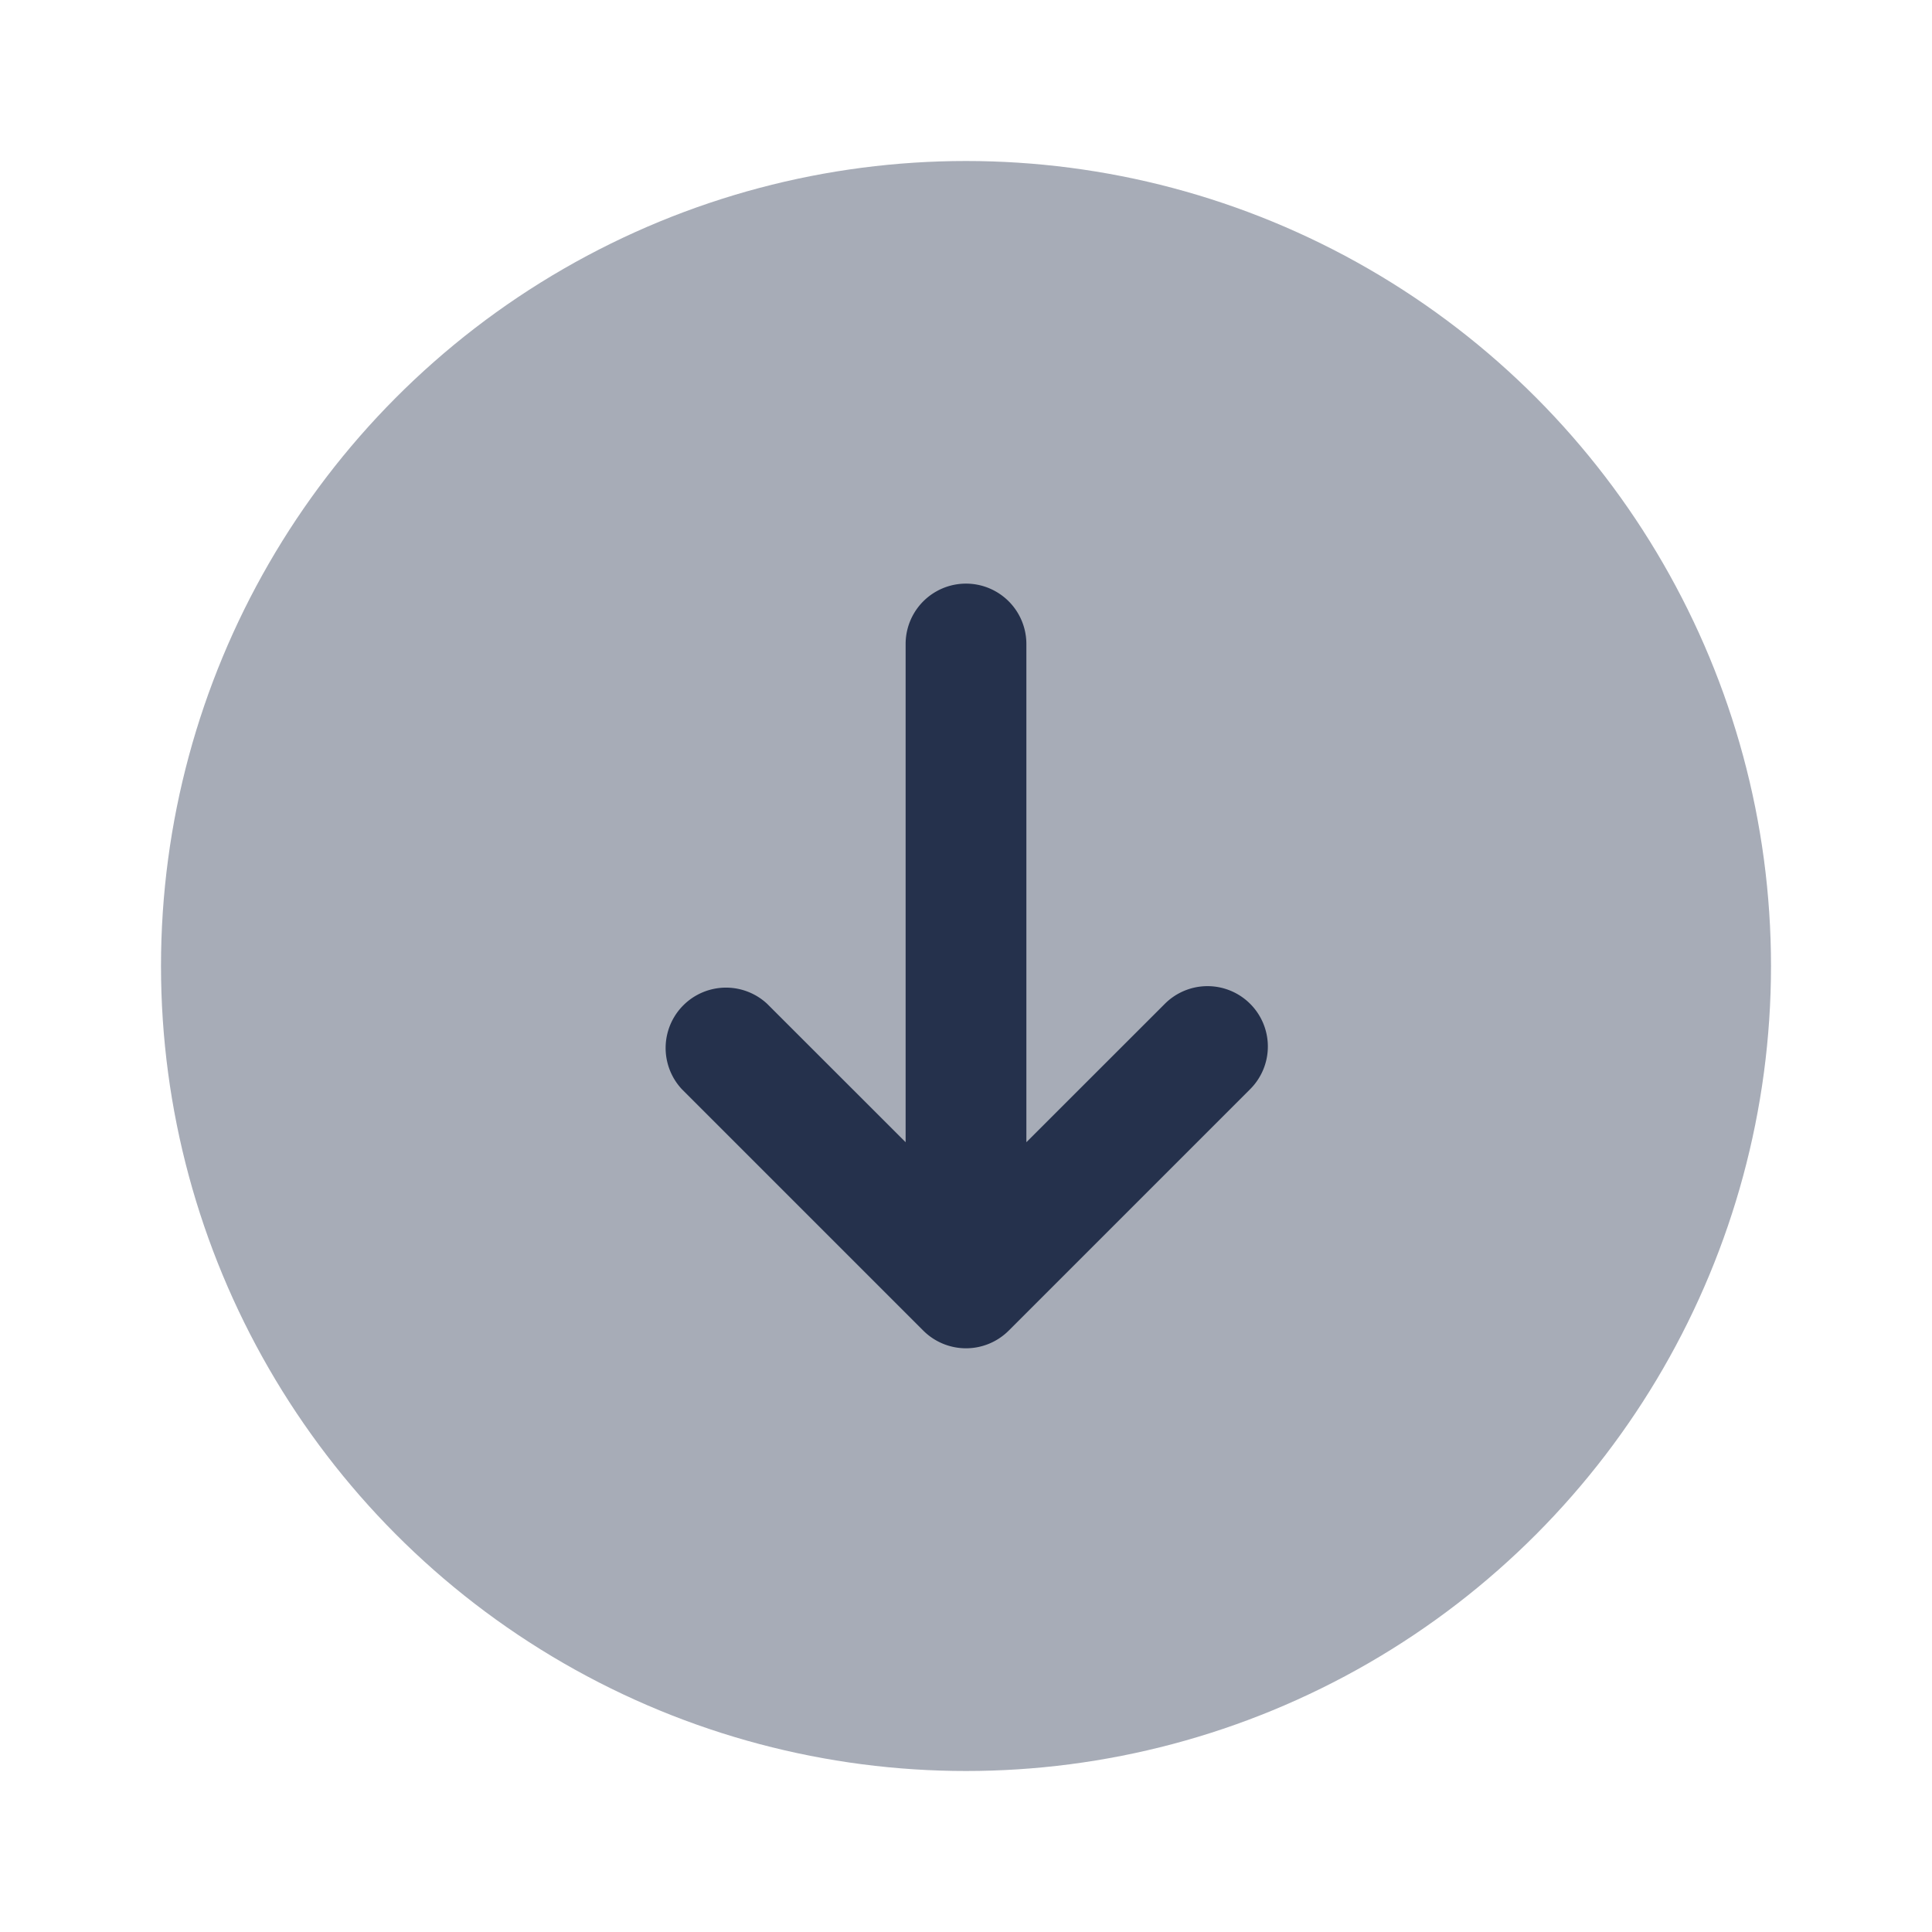 <svg id="Layer" xmlns="http://www.w3.org/2000/svg" viewBox="0 0 24 24">
    <defs>
        <style>.cls-1,.cls-2{fill:#25314c;}.cls-1{opacity:0.4;}</style>
    </defs>
    <g id="arrow-down-circle">
        <circle class="cls-1" cx="12" cy="12" r="10"/>
        <path class="cls-2"     d="M15.53,12.47a.749.749,0,0,0-1.06,0l-1.72,1.719V8a.75.75,0,0,0-1.5,0v6.189L9.53,12.47a.75.75,0,0,0-1.06,1.06l3,3a.751.751,0,0,0,1.06,0l3-3A.749.749,0,0,0,15.53,12.47Z"/>
    </g>
</svg>